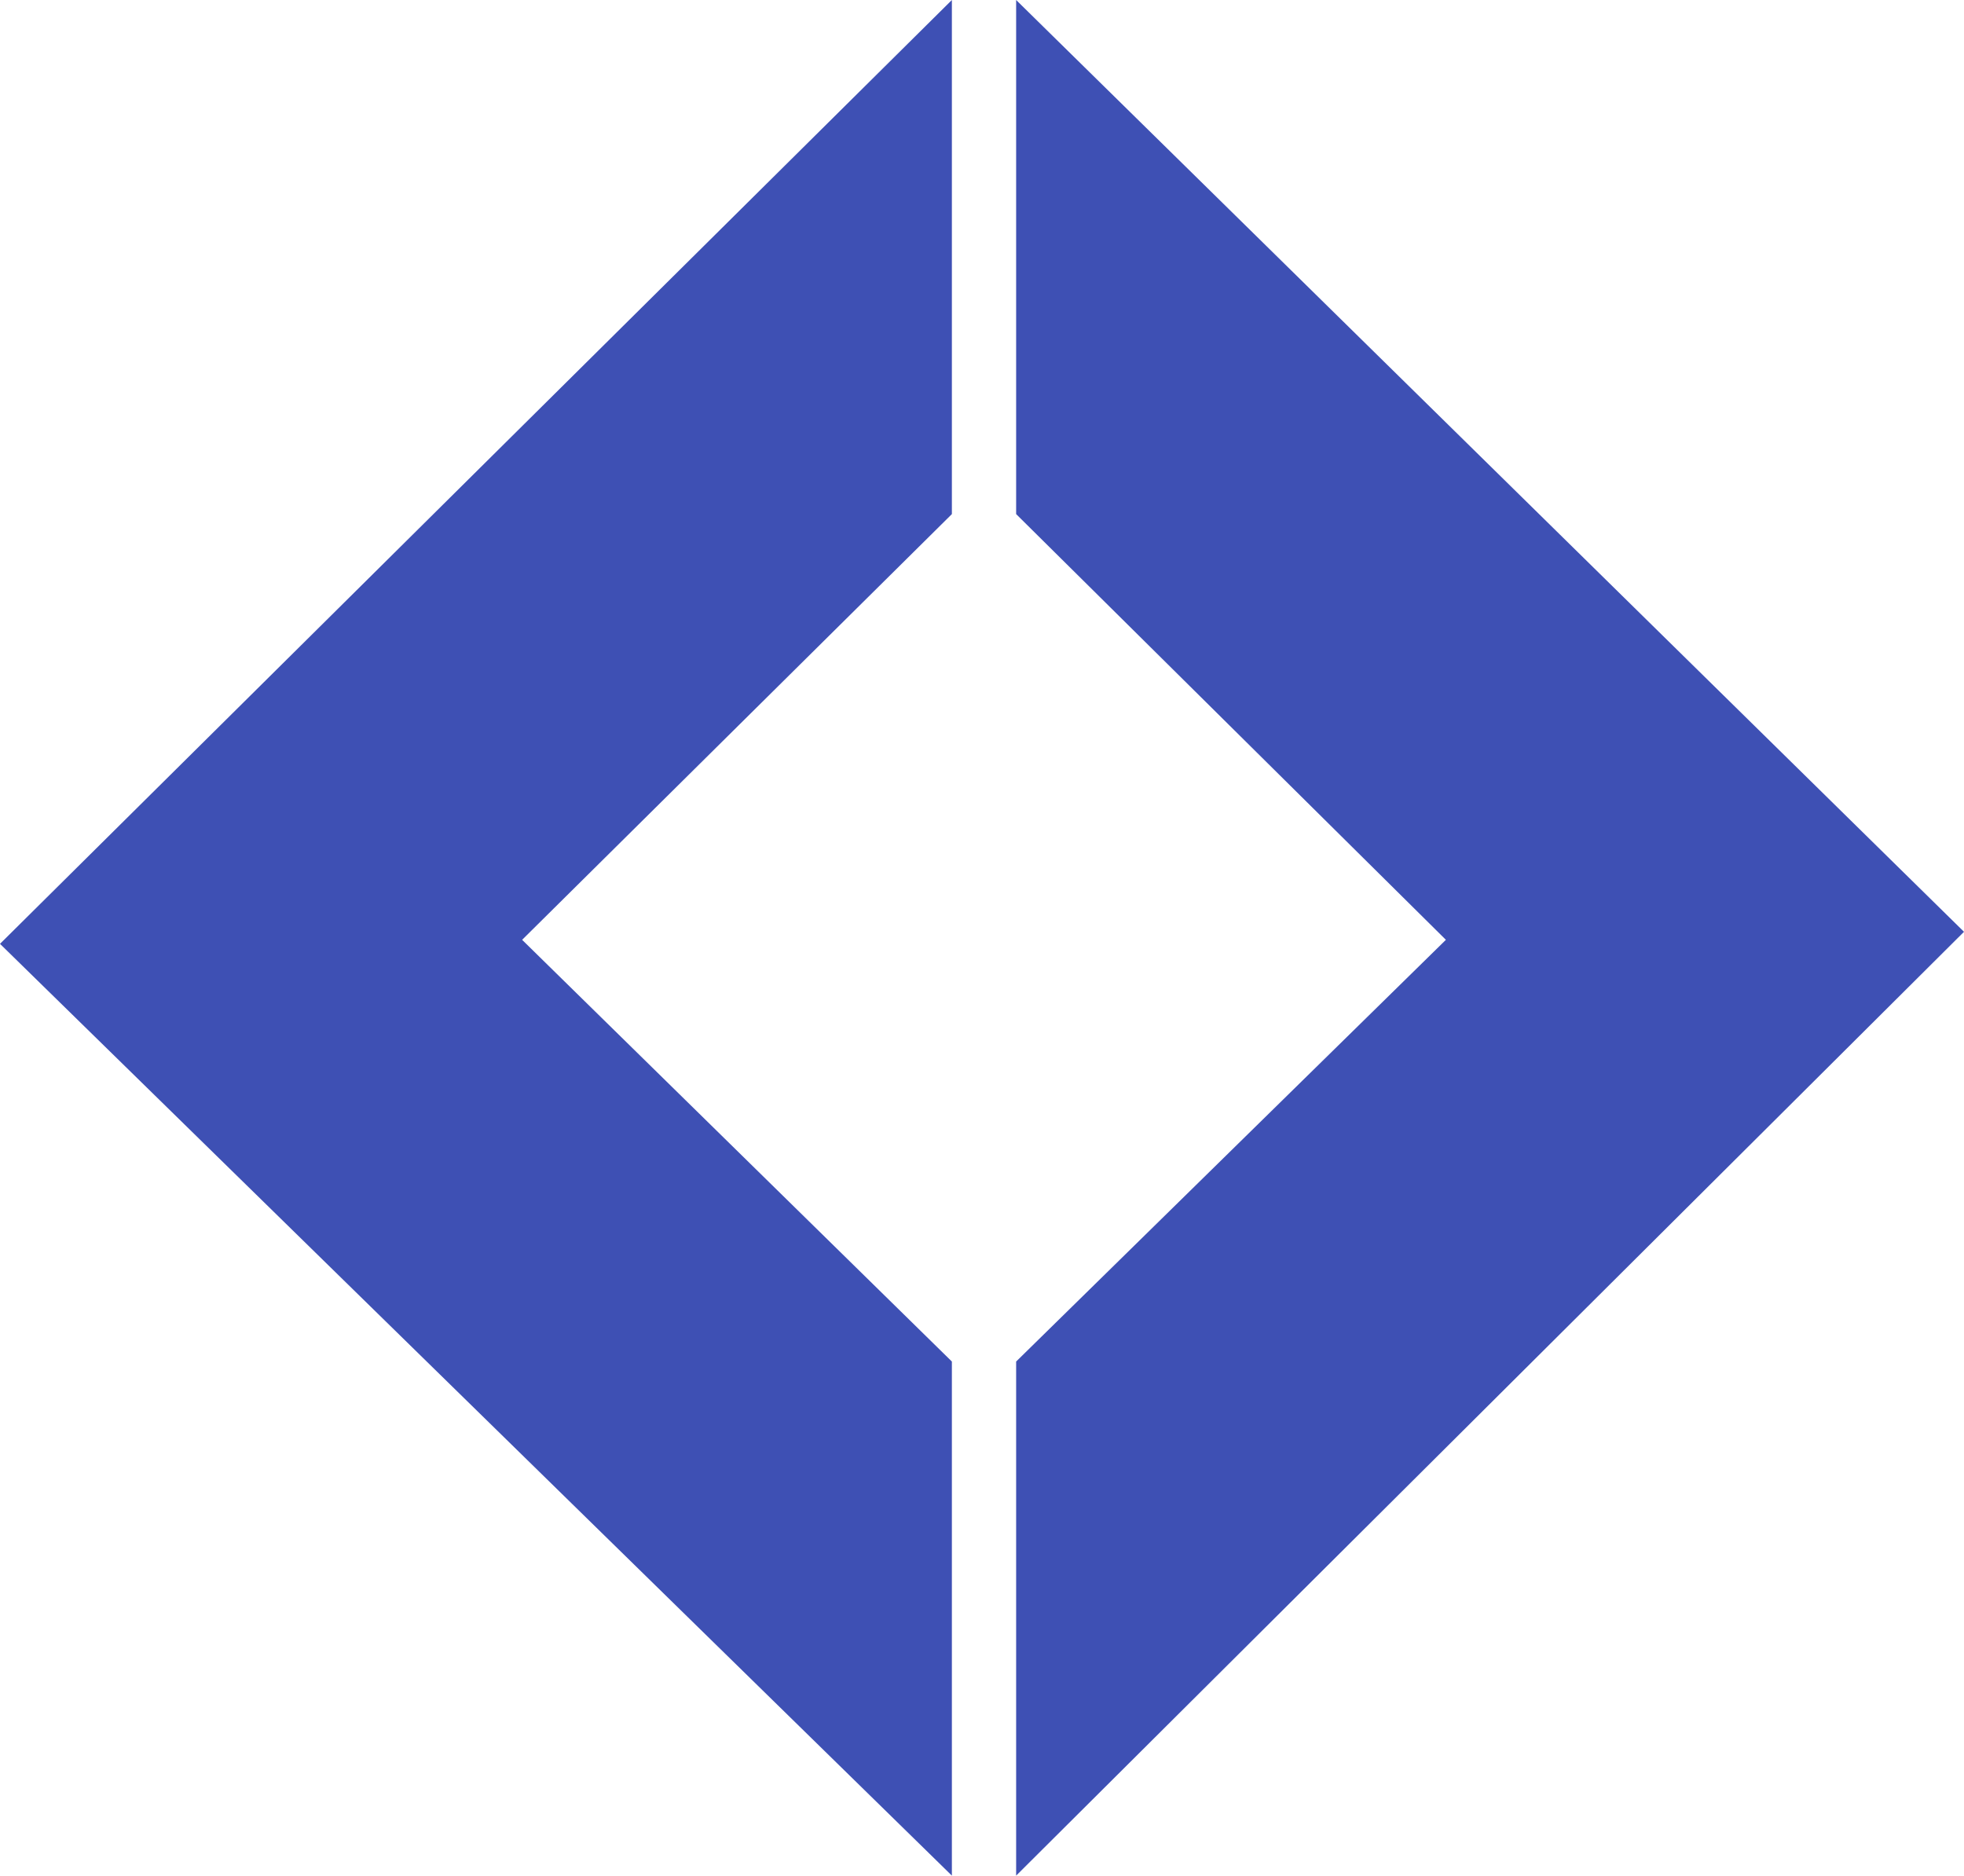 <?xml version="1.0" encoding="utf-8"?>
<!-- Generator: Adobe Illustrator 23.0.3, SVG Export Plug-In . SVG Version: 6.00 Build 0)  -->
<svg version="1.1" id="Layer_1" xmlns="http://www.w3.org/2000/svg" xmlns:xlink="http://www.w3.org/1999/xlink" x="0px" y="0px"
	 viewBox="0 0 48.9 46.7" style="enable-background:new 0 0 48.9 46.7;" xml:space="preserve">
<style type="text/css">
	.st0{fill:#3E50B4;}
</style>
<path class="st0" d="M23.7,0L0,23.5l23.7,23.2V33.9L13,23.4l10.7-10.6V0z M25.3,46.7l23.6-23.5L25.3,0v12.8L36,23.4L25.3,33.9V46.7z
	"/>
</svg>
